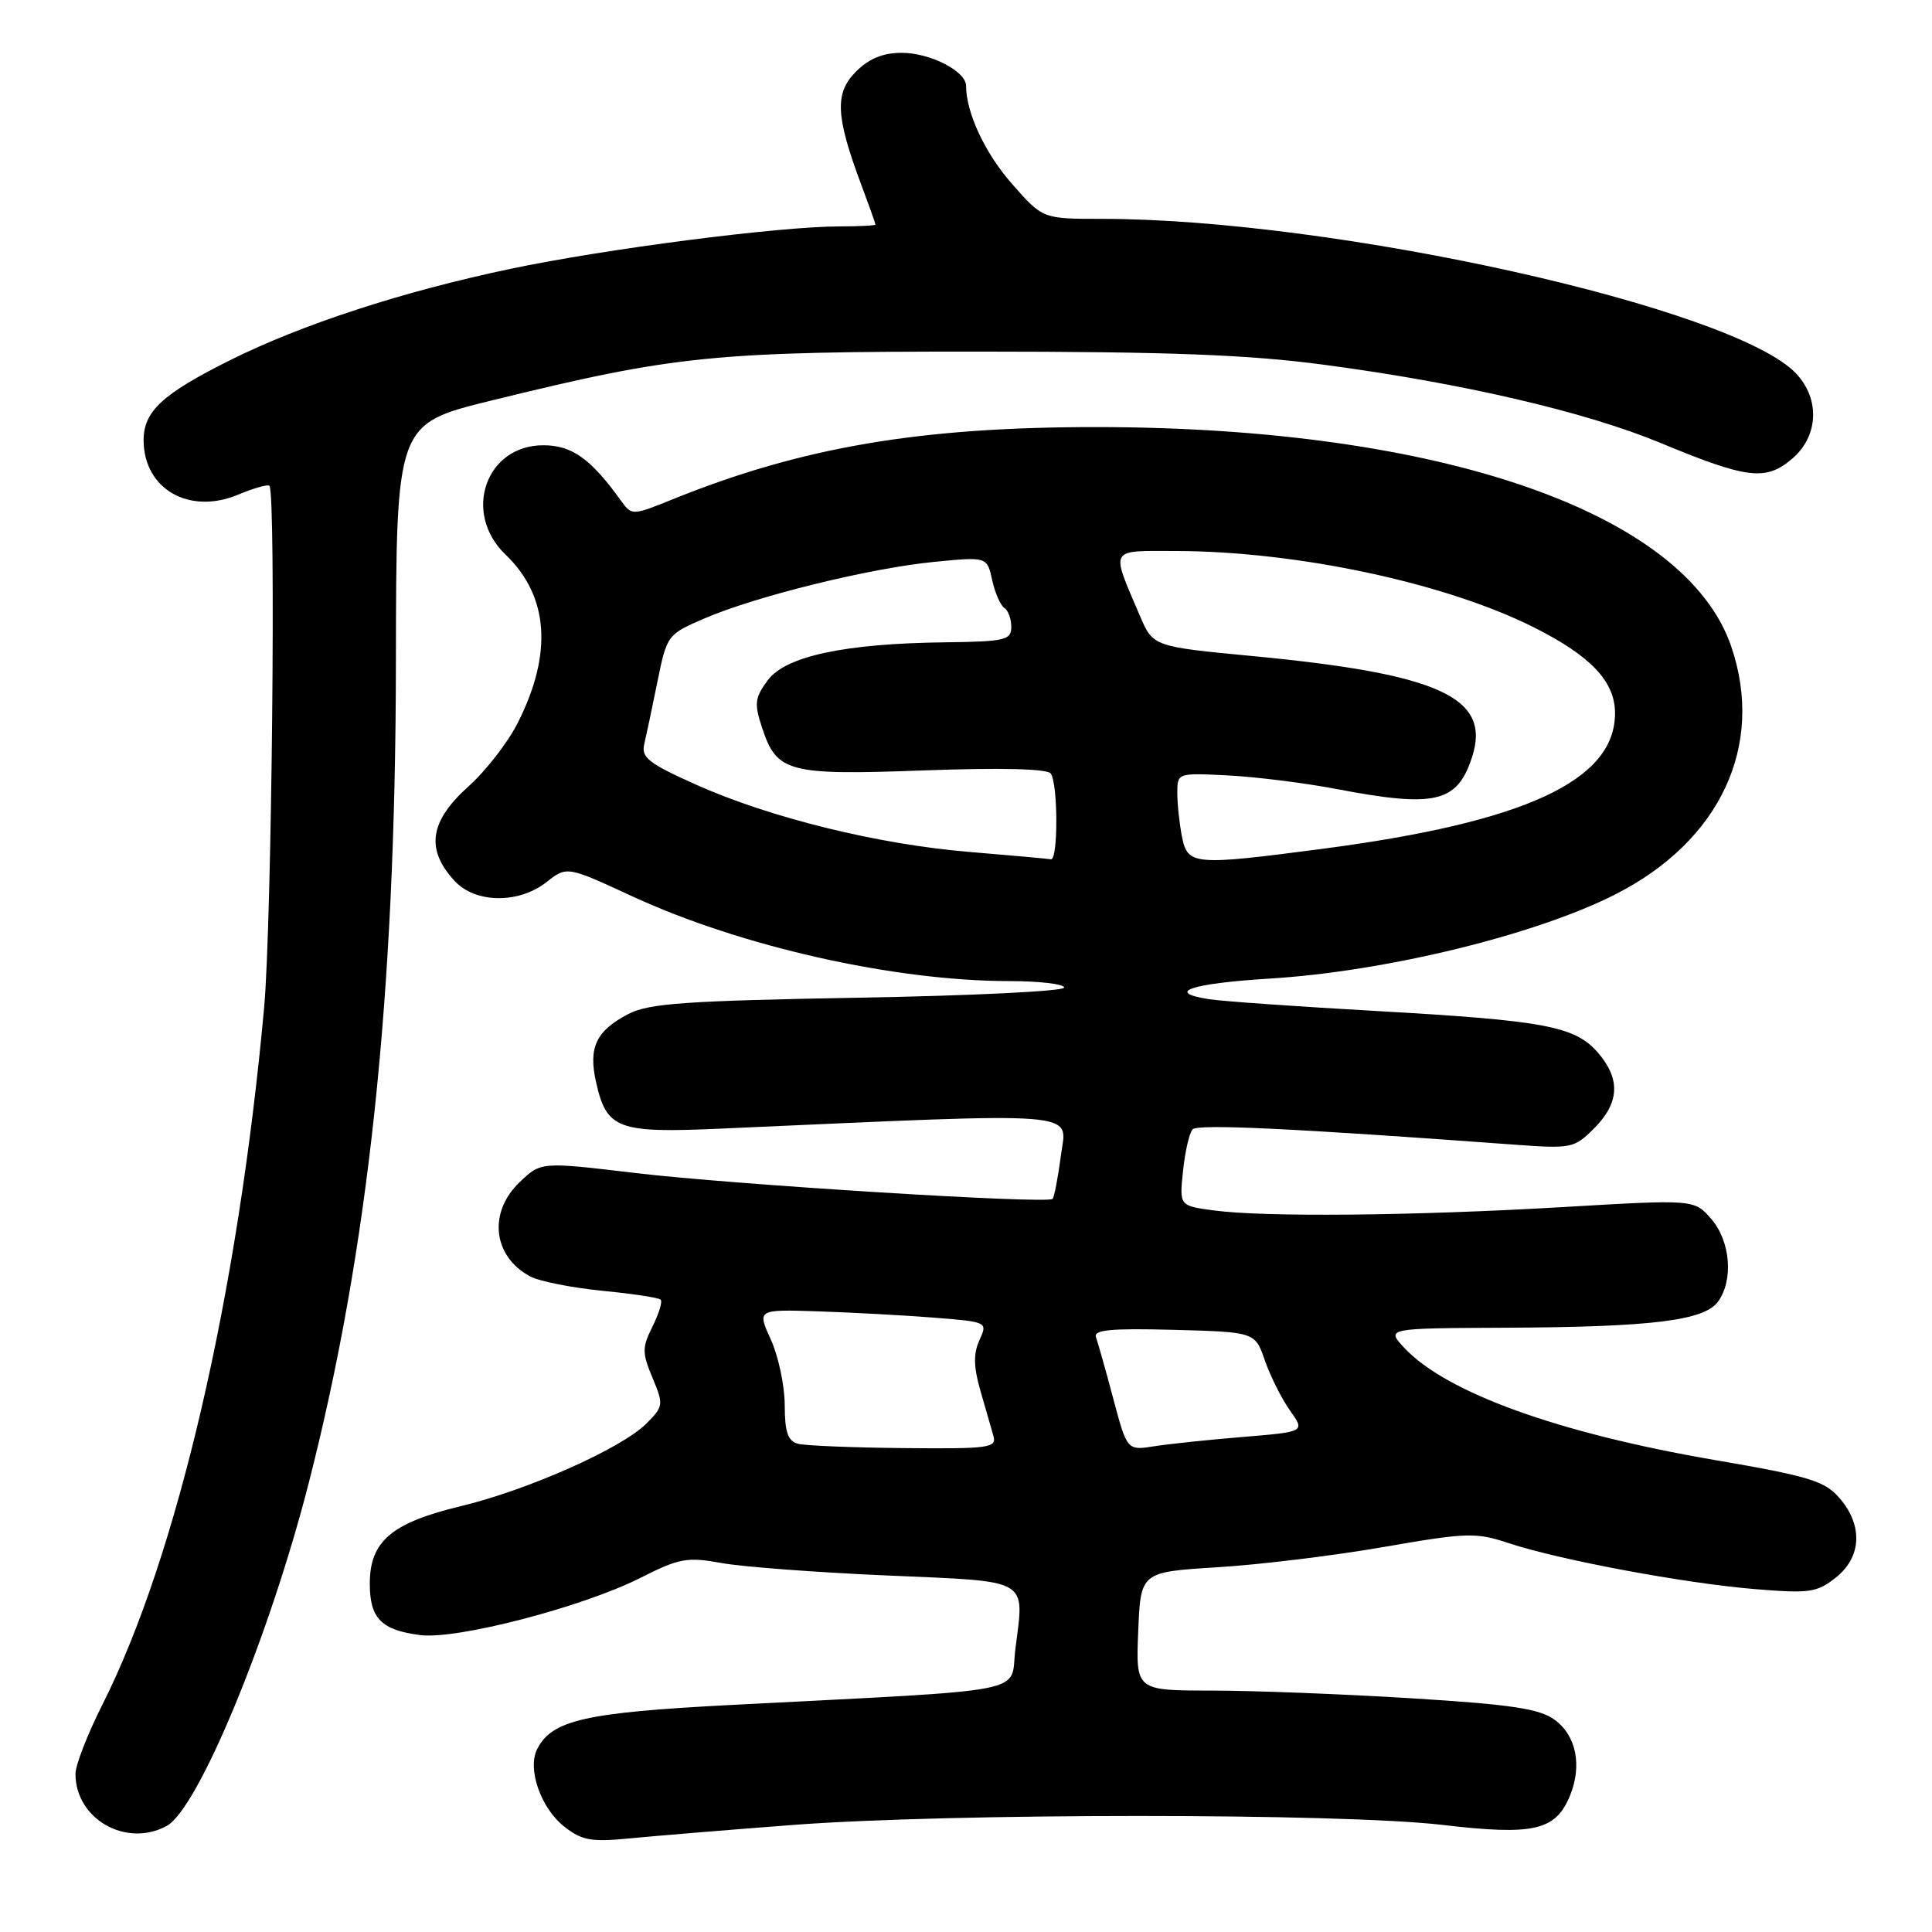 <?xml version="1.0" encoding="UTF-8" standalone="no"?>
<!DOCTYPE svg PUBLIC "-//W3C//DTD SVG 1.1//EN" "http://www.w3.org/Graphics/SVG/1.1/DTD/svg11.dtd" >
<svg xmlns="http://www.w3.org/2000/svg" xmlns:xlink="http://www.w3.org/1999/xlink" version="1.1" viewBox="0 0 256 256">
 <g >
 <path fill="currentColor"
d=" M 105.00 241.82 C 125.86 240.23 177.66 240.23 191.14 241.81 C 203.21 243.23 206.11 242.57 208.01 237.98 C 209.67 233.98 208.87 229.97 206.00 227.88 C 203.99 226.41 200.26 225.85 187.00 225.03 C 177.93 224.47 166.00 224.01 160.50 224.01 C 150.50 224.00 150.50 224.00 150.82 216.15 C 151.14 208.30 151.14 208.30 161.32 207.67 C 166.92 207.33 176.84 206.12 183.37 204.98 C 194.41 203.06 195.57 203.03 199.93 204.48 C 206.61 206.70 223.33 209.82 232.60 210.57 C 239.76 211.16 240.76 211.02 243.25 209.04 C 246.68 206.32 246.88 202.13 243.75 198.51 C 241.77 196.23 239.76 195.61 227.16 193.45 C 206.48 189.90 191.60 184.52 186.08 178.60 C 183.65 176.00 183.65 176.00 199.58 175.93 C 218.89 175.84 225.81 174.99 227.65 172.47 C 229.72 169.63 229.30 164.46 226.75 161.52 C 224.50 158.92 224.50 158.92 207.00 159.95 C 187.14 161.11 167.43 161.29 160.78 160.38 C 156.27 159.77 156.27 159.77 156.76 155.13 C 157.03 152.58 157.59 150.12 158.02 149.65 C 158.70 148.91 171.11 149.50 200.50 151.66 C 208.26 152.23 208.58 152.16 211.25 149.49 C 214.59 146.14 214.75 142.98 211.75 139.50 C 208.71 135.98 204.73 135.23 182.50 133.97 C 172.05 133.38 162.02 132.68 160.22 132.40 C 154.30 131.49 157.75 130.32 168.21 129.67 C 183.62 128.73 203.45 123.89 214.06 118.50 C 227.95 111.44 233.87 98.78 229.40 85.67 C 223.35 67.90 190.87 56.65 145.50 56.59 C 121.95 56.57 106.27 59.23 89.11 66.17 C 83.82 68.31 83.70 68.31 82.34 66.42 C 78.30 60.79 75.80 59.00 71.99 59.00 C 64.35 59.00 61.24 67.98 66.98 73.48 C 72.72 78.98 73.27 86.60 68.58 95.83 C 67.28 98.40 64.36 102.15 62.10 104.18 C 56.91 108.83 56.36 112.55 60.26 116.75 C 63.01 119.71 68.75 119.77 72.42 116.88 C 75.12 114.76 75.12 114.76 83.81 118.78 C 98.21 125.43 118.49 129.99 133.75 130.00 C 137.74 130.00 141.00 130.39 141.00 130.86 C 141.00 131.34 128.74 131.94 113.75 132.20 C 90.91 132.61 85.98 132.95 83.28 134.35 C 78.99 136.58 77.94 138.78 78.98 143.39 C 80.38 149.62 81.82 150.16 95.50 149.55 C 144.32 147.38 141.37 147.15 140.58 153.08 C 140.19 156.04 139.69 158.64 139.47 158.86 C 138.78 159.56 96.96 156.96 84.09 155.42 C 71.67 153.94 71.67 153.94 68.84 156.66 C 64.65 160.67 65.31 166.49 70.25 169.13 C 71.46 169.78 75.74 170.63 79.76 171.03 C 83.78 171.42 87.29 171.95 87.54 172.21 C 87.80 172.47 87.31 174.07 86.46 175.77 C 85.07 178.57 85.07 179.23 86.46 182.57 C 87.95 186.13 87.92 186.35 85.64 188.64 C 82.34 191.93 69.97 197.43 61.01 199.59 C 51.88 201.78 49.00 204.24 49.00 209.83 C 49.00 214.46 50.52 216.00 55.71 216.66 C 60.56 217.27 77.17 212.95 84.83 209.09 C 90.01 206.47 91.04 206.28 95.60 207.11 C 98.37 207.61 108.25 208.36 117.56 208.76 C 136.75 209.60 135.73 209.01 134.54 218.54 C 133.79 224.54 137.51 223.81 96.81 225.92 C 77.54 226.92 73.12 227.92 71.18 231.76 C 69.84 234.38 71.66 239.59 74.76 242.03 C 77.12 243.88 78.33 244.10 83.50 243.59 C 86.80 243.27 96.47 242.47 105.00 241.82 Z  M 22.07 241.96 C 26.23 239.74 35.68 216.93 40.91 196.50 C 48.84 165.53 52.41 132.01 52.46 87.84 C 52.50 56.18 52.50 56.18 65.00 53.10 C 89.59 47.06 94.51 46.57 130.00 46.59 C 155.07 46.60 165.47 47.00 175.50 48.34 C 193.77 50.77 210.06 54.56 220.00 58.68 C 231.56 63.48 234.00 63.77 237.50 60.76 C 240.96 57.78 241.18 52.88 238.00 49.50 C 229.81 40.79 176.90 29.00 145.98 29.00 C 138.17 29.00 138.17 29.00 134.10 24.37 C 130.53 20.32 128.02 14.96 128.01 11.37 C 128.00 9.43 123.25 7.00 119.49 7.00 C 117.00 7.00 115.14 7.76 113.41 9.50 C 110.58 12.33 110.72 15.39 114.13 24.50 C 115.16 27.25 116.00 29.61 116.00 29.75 C 116.00 29.89 113.86 30.00 111.25 30.00 C 103.29 30.00 80.19 32.98 67.61 35.63 C 53.34 38.63 40.02 42.98 30.50 47.72 C 21.45 52.24 18.99 54.53 19.03 58.42 C 19.10 64.83 25.09 68.24 31.54 65.55 C 33.61 64.68 35.48 64.15 35.70 64.37 C 36.59 65.25 36.01 122.41 35.00 133.50 C 31.54 171.50 23.51 206.13 13.58 225.85 C 11.61 229.75 10.00 233.89 10.00 235.04 C 10.00 241.02 16.68 244.85 22.07 241.96 Z  M 105.75 191.31 C 104.40 190.96 103.99 189.78 103.98 186.18 C 103.97 183.60 103.14 179.70 102.14 177.50 C 100.32 173.50 100.32 173.50 108.41 173.76 C 112.86 173.91 119.74 174.28 123.69 174.59 C 130.87 175.16 130.88 175.17 129.78 177.58 C 128.97 179.37 129.00 181.10 129.90 184.25 C 130.58 186.59 131.35 189.29 131.63 190.25 C 132.09 191.85 131.10 191.99 119.82 191.88 C 113.04 191.82 106.71 191.56 105.75 191.31 Z  M 147.52 185.35 C 146.52 181.58 145.48 177.92 145.23 177.21 C 144.86 176.21 147.09 175.99 155.53 176.21 C 166.30 176.50 166.30 176.50 167.61 180.29 C 168.34 182.38 169.83 185.35 170.93 186.90 C 172.94 189.72 172.94 189.72 164.72 190.40 C 160.20 190.77 154.89 191.33 152.93 191.64 C 149.35 192.20 149.35 192.20 147.52 185.35 Z  M 128.50 112.89 C 116.35 111.89 102.02 108.36 92.18 103.95 C 85.94 101.15 84.94 100.37 85.37 98.59 C 85.64 97.44 86.43 93.71 87.12 90.29 C 88.37 84.15 88.44 84.06 93.36 81.94 C 100.21 78.99 115.20 75.30 123.71 74.46 C 130.79 73.76 130.79 73.76 131.47 76.87 C 131.85 78.58 132.57 80.23 133.08 80.55 C 133.58 80.86 134.00 81.99 134.00 83.06 C 134.00 84.82 133.21 85.01 125.25 85.11 C 111.91 85.27 104.10 86.94 101.73 90.14 C 100.01 92.46 99.92 93.23 100.98 96.43 C 102.93 102.36 104.42 102.75 122.50 102.08 C 132.70 101.71 138.77 101.86 139.23 102.50 C 140.20 103.82 140.22 114.04 139.25 113.86 C 138.84 113.78 134.00 113.35 128.50 112.89 Z  M 156.62 110.88 C 156.28 109.16 156.00 106.55 156.00 105.08 C 156.00 102.41 156.01 102.41 162.75 102.75 C 166.46 102.94 172.92 103.75 177.10 104.55 C 190.15 107.04 193.06 106.37 195.03 100.40 C 197.65 92.46 190.91 89.32 166.15 86.95 C 152.79 85.68 152.79 85.68 151.04 81.59 C 147.15 72.49 146.87 73.00 155.68 73.01 C 171.79 73.02 191.59 77.24 203.33 83.17 C 210.83 86.95 214.00 90.32 214.00 94.51 C 214.00 103.43 202.10 108.95 175.25 112.47 C 158.16 114.71 157.38 114.65 156.62 110.88 Z "/>
</g>
</svg>